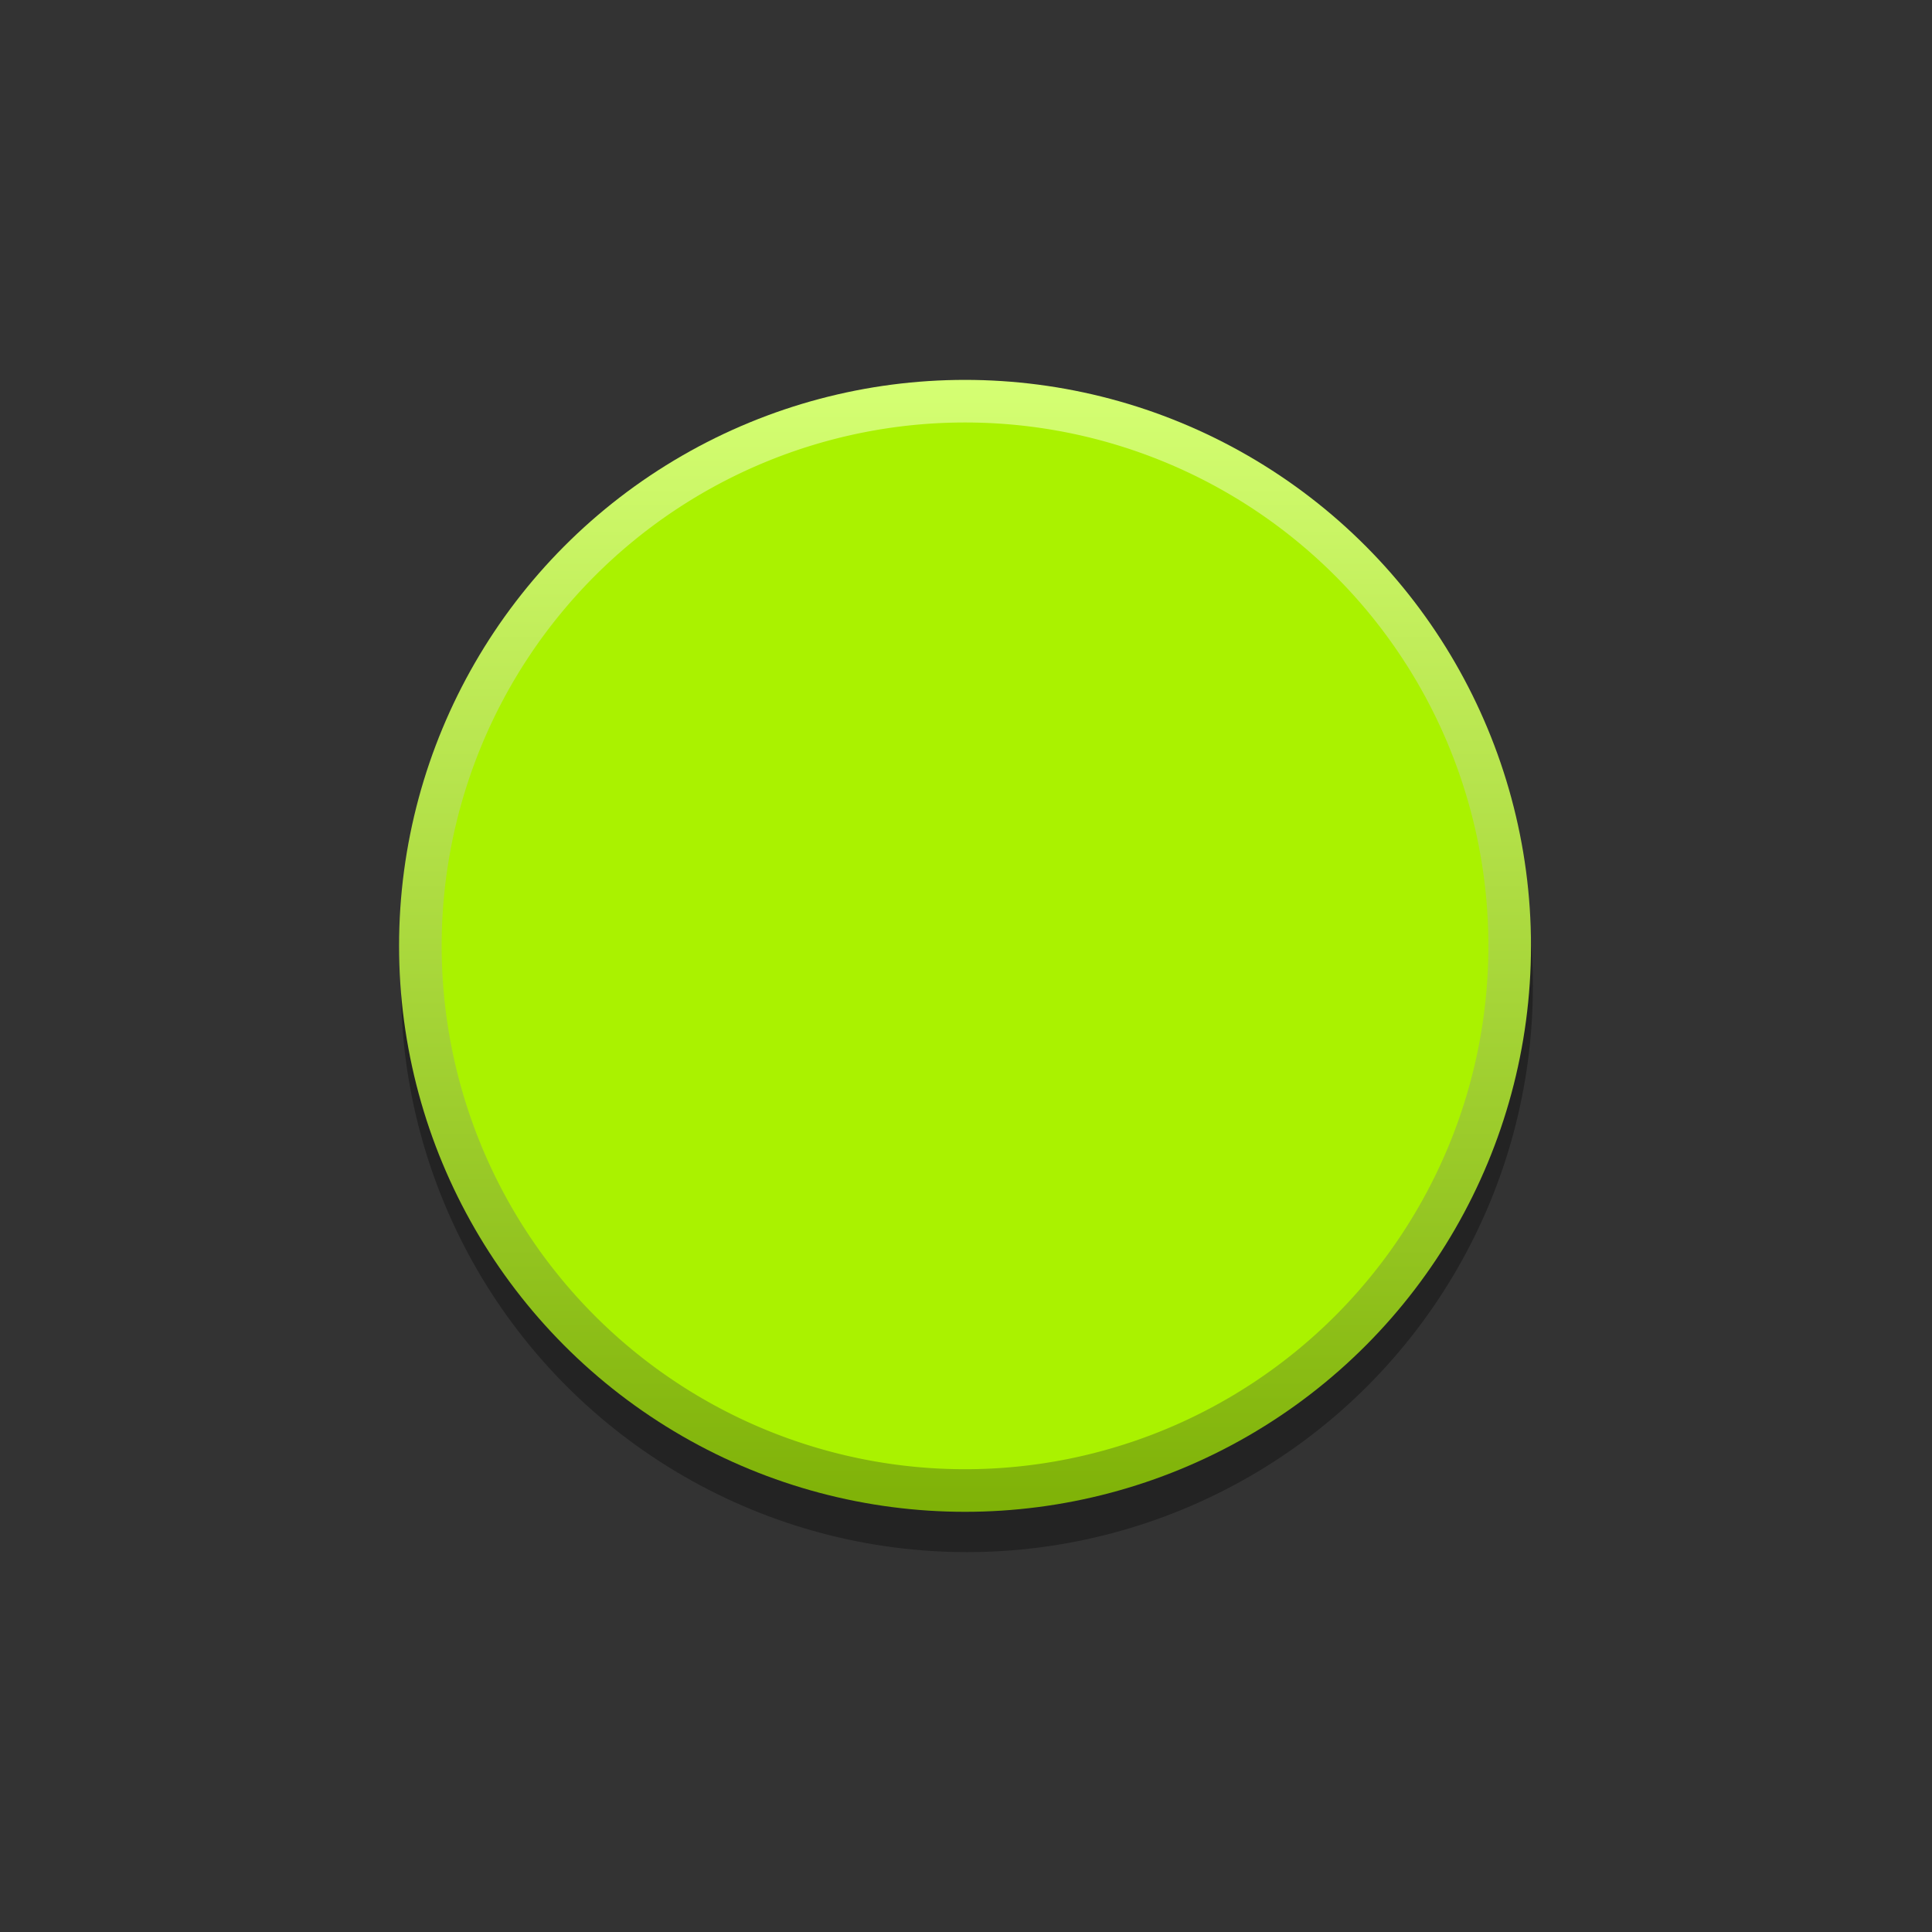 <?xml version="1.0" encoding="UTF-8" standalone="no"?>
<!-- Generator: Adobe Illustrator 25.0.0, SVG Export Plug-In . SVG Version: 6.00 Build 0)  -->

<svg
   version="1.0"
   id="svg15246"
   x="0px"
   y="0px"
   width="31.747"
   height="31.747"
   viewBox="0 0 31.747 31.747"
   enable-background="new 0 0 39.684 39.684"
   xml:space="preserve"
   sodipodi:docname="Rogan1PSLimeMed-fg.svg"
   inkscape:version="1.4 (86a8ad7, 2024-10-11)"
   xmlns:inkscape="http://www.inkscape.org/namespaces/inkscape"
   xmlns:sodipodi="http://sodipodi.sourceforge.net/DTD/sodipodi-0.dtd"
   xmlns="http://www.w3.org/2000/svg"
   xmlns:svg="http://www.w3.org/2000/svg"
   xmlns:rdf="http://www.w3.org/1999/02/22-rdf-syntax-ns#"
   xmlns:cc="http://creativecommons.org/ns#"
   xmlns:dc="http://purl.org/dc/elements/1.1/"><rect x="0" y="0" width="31.747" height="31.747" fill="#333333" stroke="none"/><defs
     id="defs38"><linearGradient
       id="circle10_00000040564015770224210420000017332425891665701041_"
       gradientUnits="userSpaceOnUse"
       x1="-3860.818"
       y1="25.771"
       x2="-3860.818"
       y2="7.252"
       gradientTransform="matrix(-1.25,0,0,-1.25,-4806.232,40.04)"><stop
         offset="0"
         style="stop-color:#d5ff73;stop-opacity:1;"
         id="stop6" /><stop
         offset="1"
         style="stop-color:#7fb207;stop-opacity:1;"
         id="stop8" /></linearGradient><linearGradient
       id="SVGID_1_"
       gradientUnits="userSpaceOnUse"
       x1="19.842"
       y1="6.9124599e-06"
       x2="19.842"
       y2="39.684"
       gradientTransform="matrix(0.8,0,0,0.8,1.5279541e-7,-7.4839478e-6)"><stop
         offset="0"
         style="stop-color:#FFFBFD"
         id="stop3" /><stop
         offset="1"
         style="stop-color:#000000"
         id="stop5" /></linearGradient></defs><sodipodi:namedview
     bordercolor="#666666"
     borderopacity="1.0"
     fit-margin-bottom="0"
     fit-margin-left="0"
     fit-margin-right="0"
     fit-margin-top="0"
     id="base"
     inkscape:current-layer="g35"
     inkscape:cx="7.3398259"
     inkscape:cy="14.393685"
     inkscape:document-units="mm"
     inkscape:pageopacity="0.0"
     inkscape:pageshadow="2"
     inkscape:window-height="1017"
     inkscape:window-maximized="1"
     inkscape:window-width="1920"
     inkscape:window-x="-8"
     inkscape:window-y="-8"
     inkscape:zoom="20.981424"
     pagecolor="#ffffff"
     showgrid="false"
     units="px"
     inkscape:showpageshadow="2"
     inkscape:pagecheckerboard="0"
     inkscape:deskcolor="#d1d1d1" /><g
     id="g35"
     transform="matrix(0.8,0,0,0.8,-5.5999973e-5,0)"><circle
       id="circle3"
       class="st0"
       cx="19.861"
       cy="20.256"
       r="11.625"
       style="opacity:0.31;stroke-width:1.25;enable-background:new" /><circle
       id="circle10"
       style="fill:url(#circle10_00000040564015770224210420000017332425891665701041_);stroke-width:1.25"
       cx="19.822"
       cy="19.428"
       r="11.625" /><path
       style="fill:#aaf200;fill-opacity:1;stroke:none;stroke-width:1.25"
       d="m 30.572,19.428 a 10.75,10.75 0 0 1 -10.75,10.75 10.75,10.75 0 0 1 -10.75,-10.75 10.75,10.75 0 0 1 10.75,-10.75 10.75,10.75 0 0 1 10.75,10.75 z"
       id="circle12"
       inkscape:connector-curvature="0" /></g></svg>
